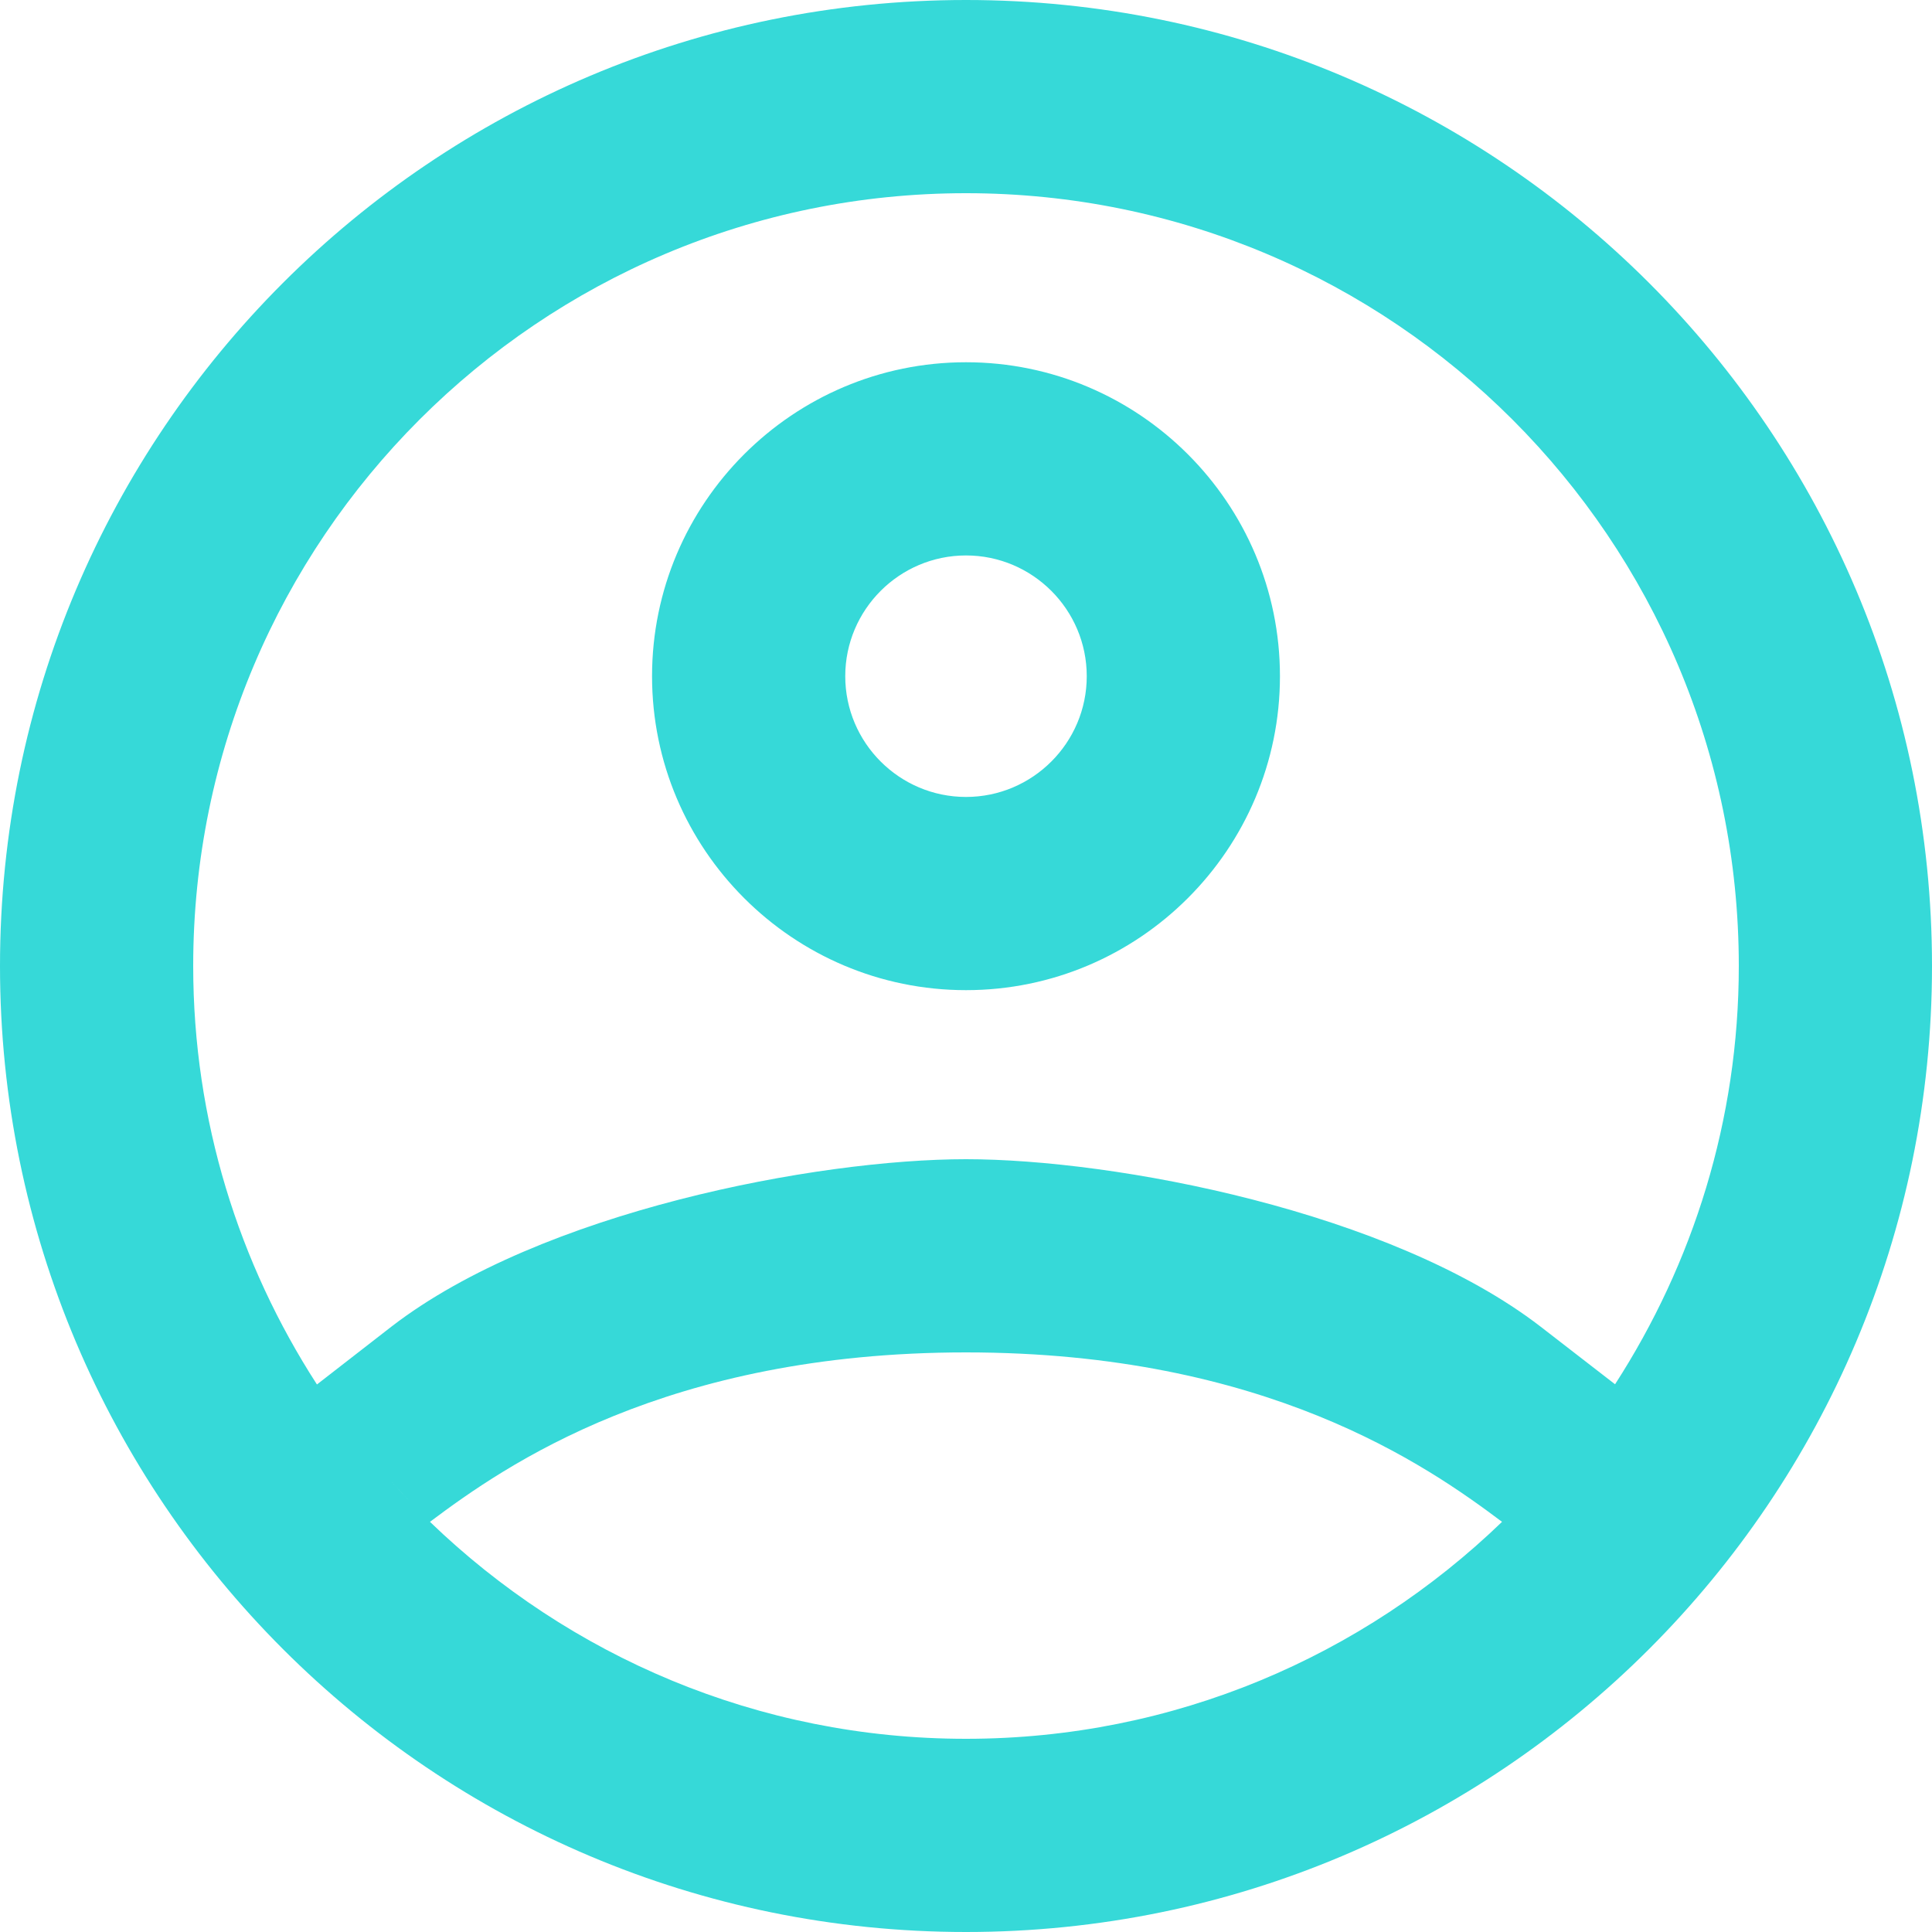 <svg width="20" height="20" viewBox="0 0 20 20" fill="none" xmlns="http://www.w3.org/2000/svg">
<path d="M10 0C4.477 0 0 4.477 0 10C0 15.523 4.477 20 10 20C15.523 20 20 15.523 20 10C20 4.477 15.523 0 10 0ZM10 2C14.418 2 18 5.582 18 10C18 11.597 17.525 13.081 16.719 14.33L15.949 13.734C14.397 12.537 11.537 12 10 12C8.463 12 5.602 12.537 4.051 13.734L3.281 14.332C2.474 13.083 2 11.598 2 10C2 5.582 5.582 2 10 2ZM10 3.75C8.208 3.75 6.75 5.208 6.75 7C6.75 8.792 8.208 10.25 10 10.25C11.792 10.25 13.25 8.792 13.25 7C13.25 5.208 11.792 3.75 10 3.75ZM10 5.75C10.689 5.75 11.25 6.311 11.25 7C11.25 7.689 10.689 8.25 10 8.25C9.311 8.25 8.75 7.689 8.75 7C8.75 6.311 9.311 5.75 10 5.75ZM10 14C13.101 14 14.768 15.168 15.549 15.754C14.11 17.142 12.157 18 10 18C7.843 18 5.89 17.142 4.451 15.754C5.232 15.168 6.899 14 10 14ZM4.055 15.34C4.176 15.473 4.297 15.606 4.426 15.73C4.297 15.605 4.175 15.473 4.055 15.34ZM15.912 15.375C15.802 15.495 15.693 15.617 15.576 15.73C15.693 15.617 15.802 15.495 15.912 15.375Z" fill="#36D9D8"/>
</svg>
